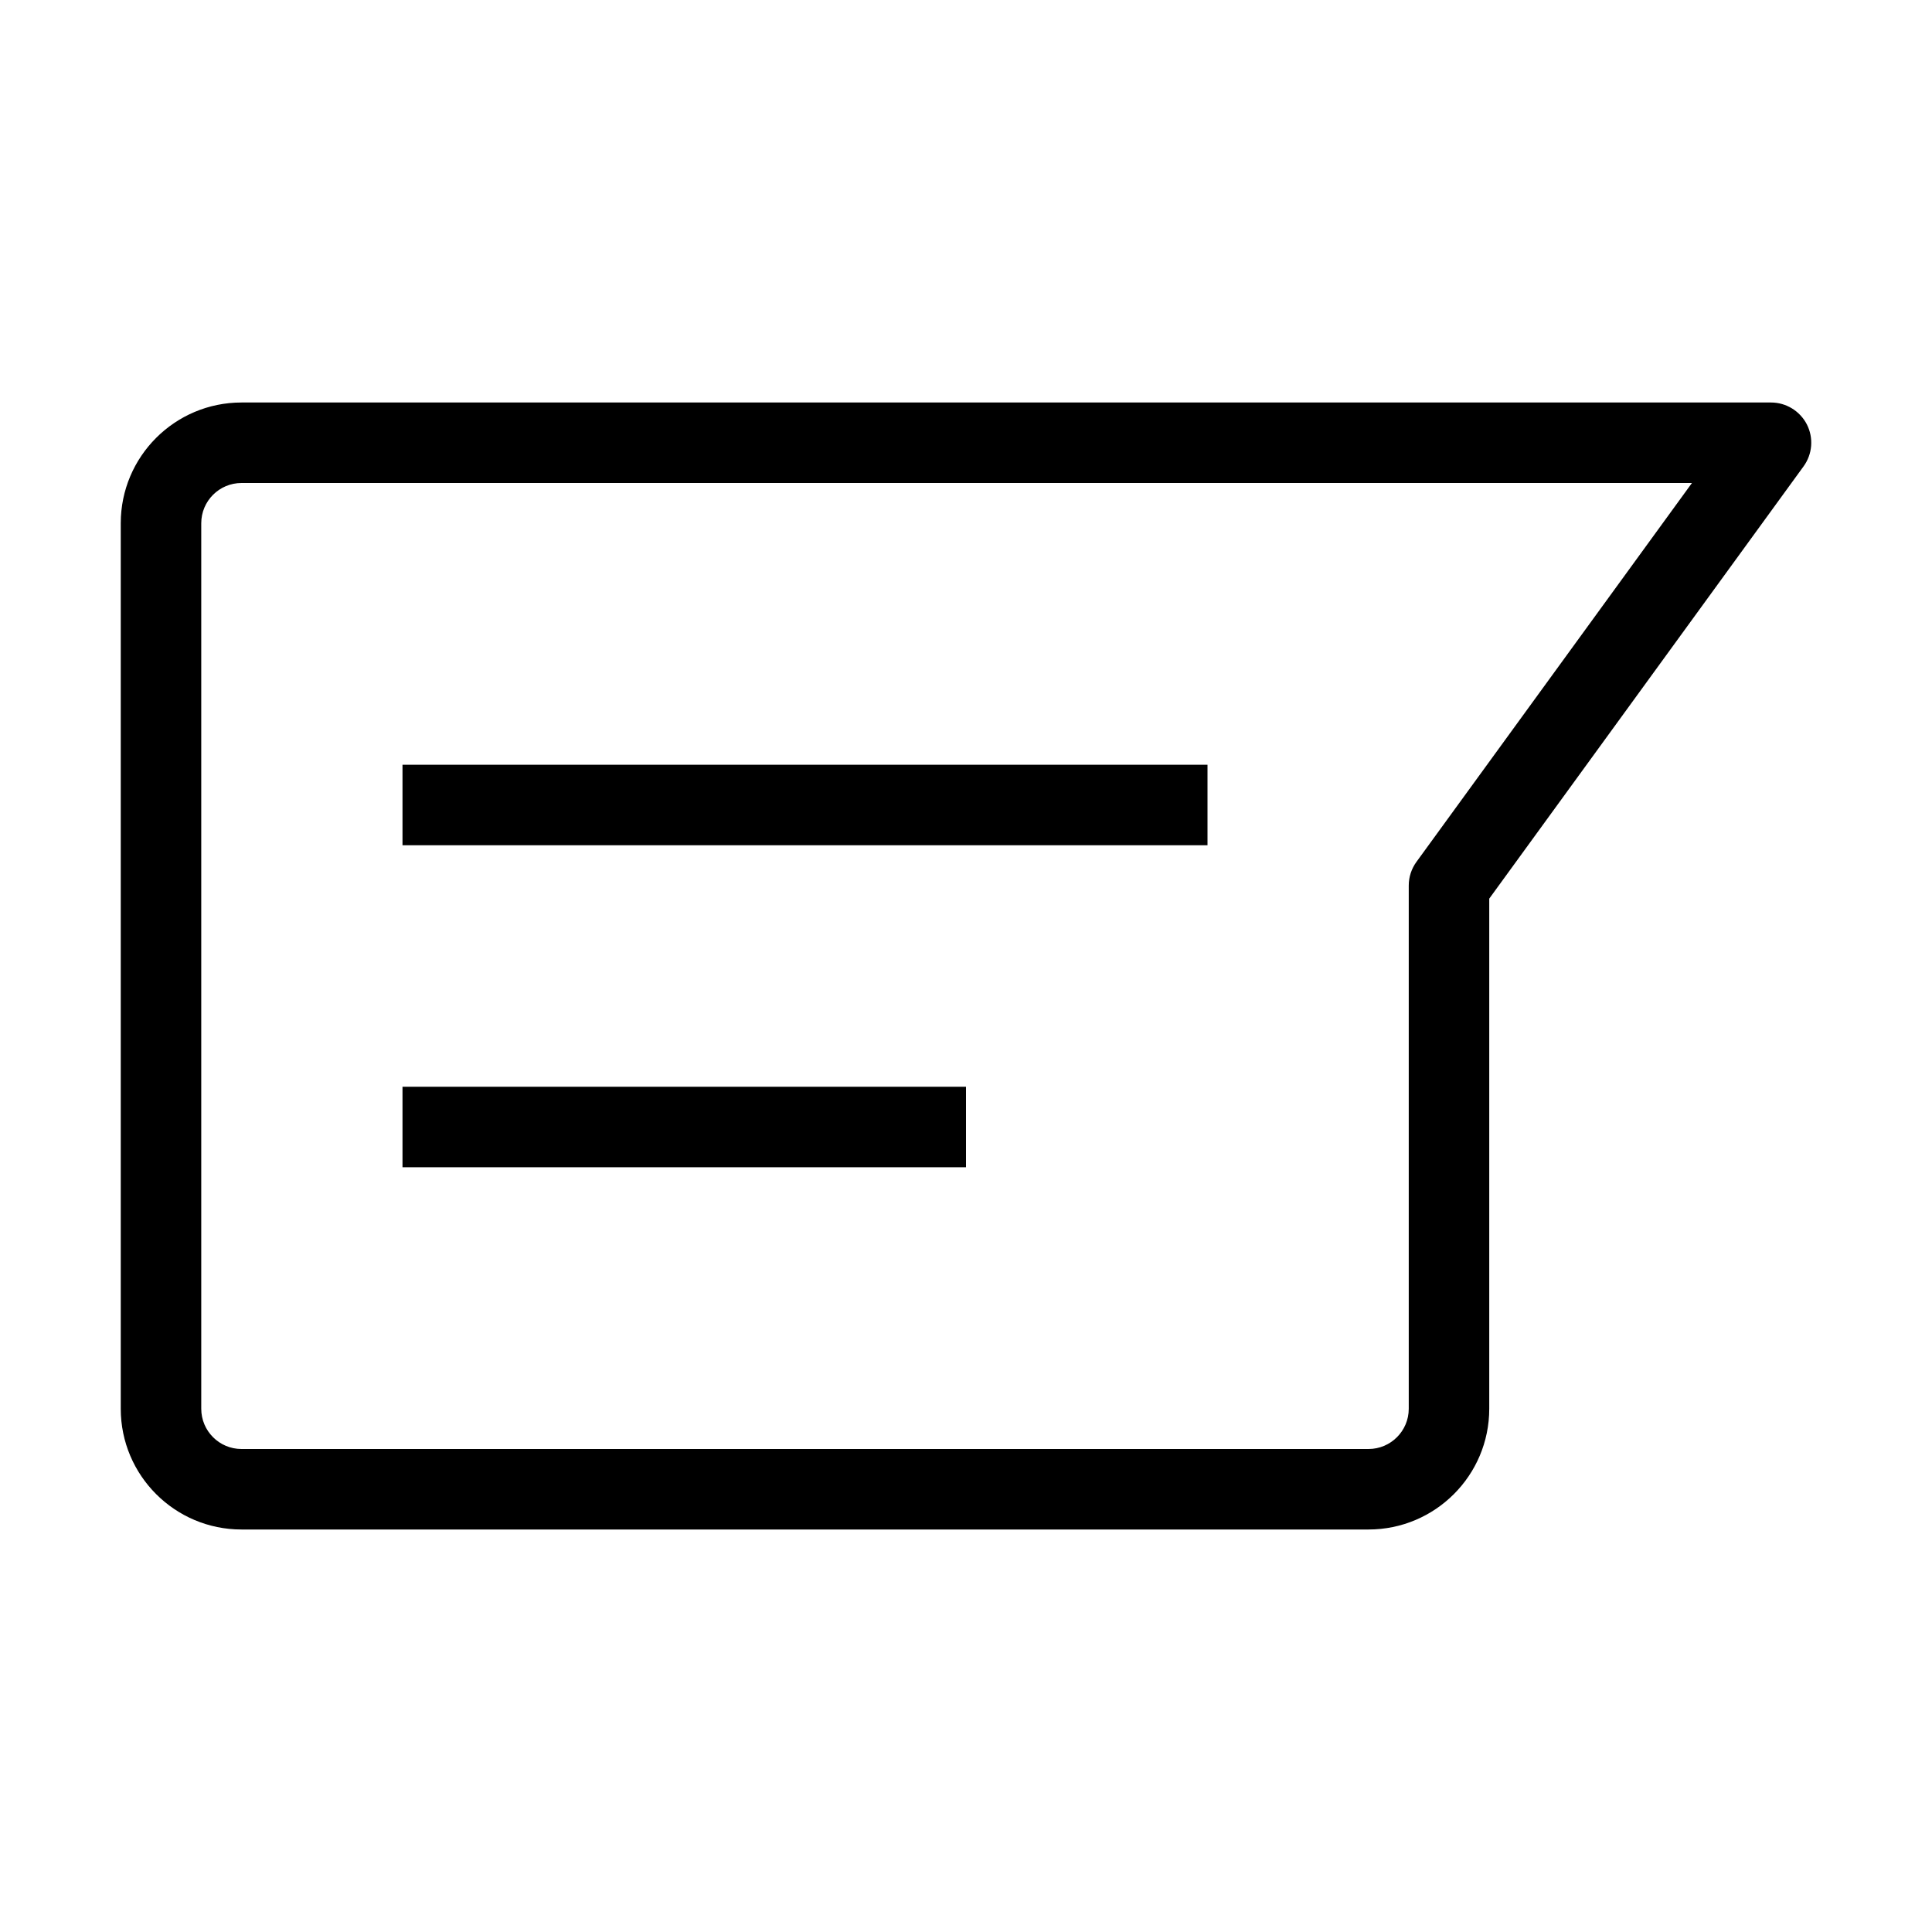 <?xml version="1.0" ?><svg fill="none" height="24" viewBox="0 0 24 24" width="24" xmlns="http://www.w3.org/2000/svg"><path clip-rule="evenodd" d="M1.5 6.5C1.5 5.672 2.172 5 3 5H22C22.188 5 22.36 5.106 22.446 5.273C22.531 5.441 22.515 5.642 22.404 5.794L18.5 11.163V17.5C18.5 18.328 17.828 19 17 19H3C2.172 19 1.5 18.328 1.5 17.5V6.5ZM3 6C2.724 6 2.5 6.224 2.5 6.5V17.5C2.5 17.776 2.724 18 3 18H17C17.276 18 17.5 17.776 17.5 17.5V11C17.5 10.894 17.534 10.791 17.596 10.706L21.018 6H3Z" fill="black" fill-rule="evenodd"/><path clip-rule="evenodd" d="M15 10.5H5V9.5H15V10.5Z" fill="black" fill-rule="evenodd"/><path clip-rule="evenodd" d="M12 14.5H5V13.5H12V14.5Z" fill="black" fill-rule="evenodd"/></svg>